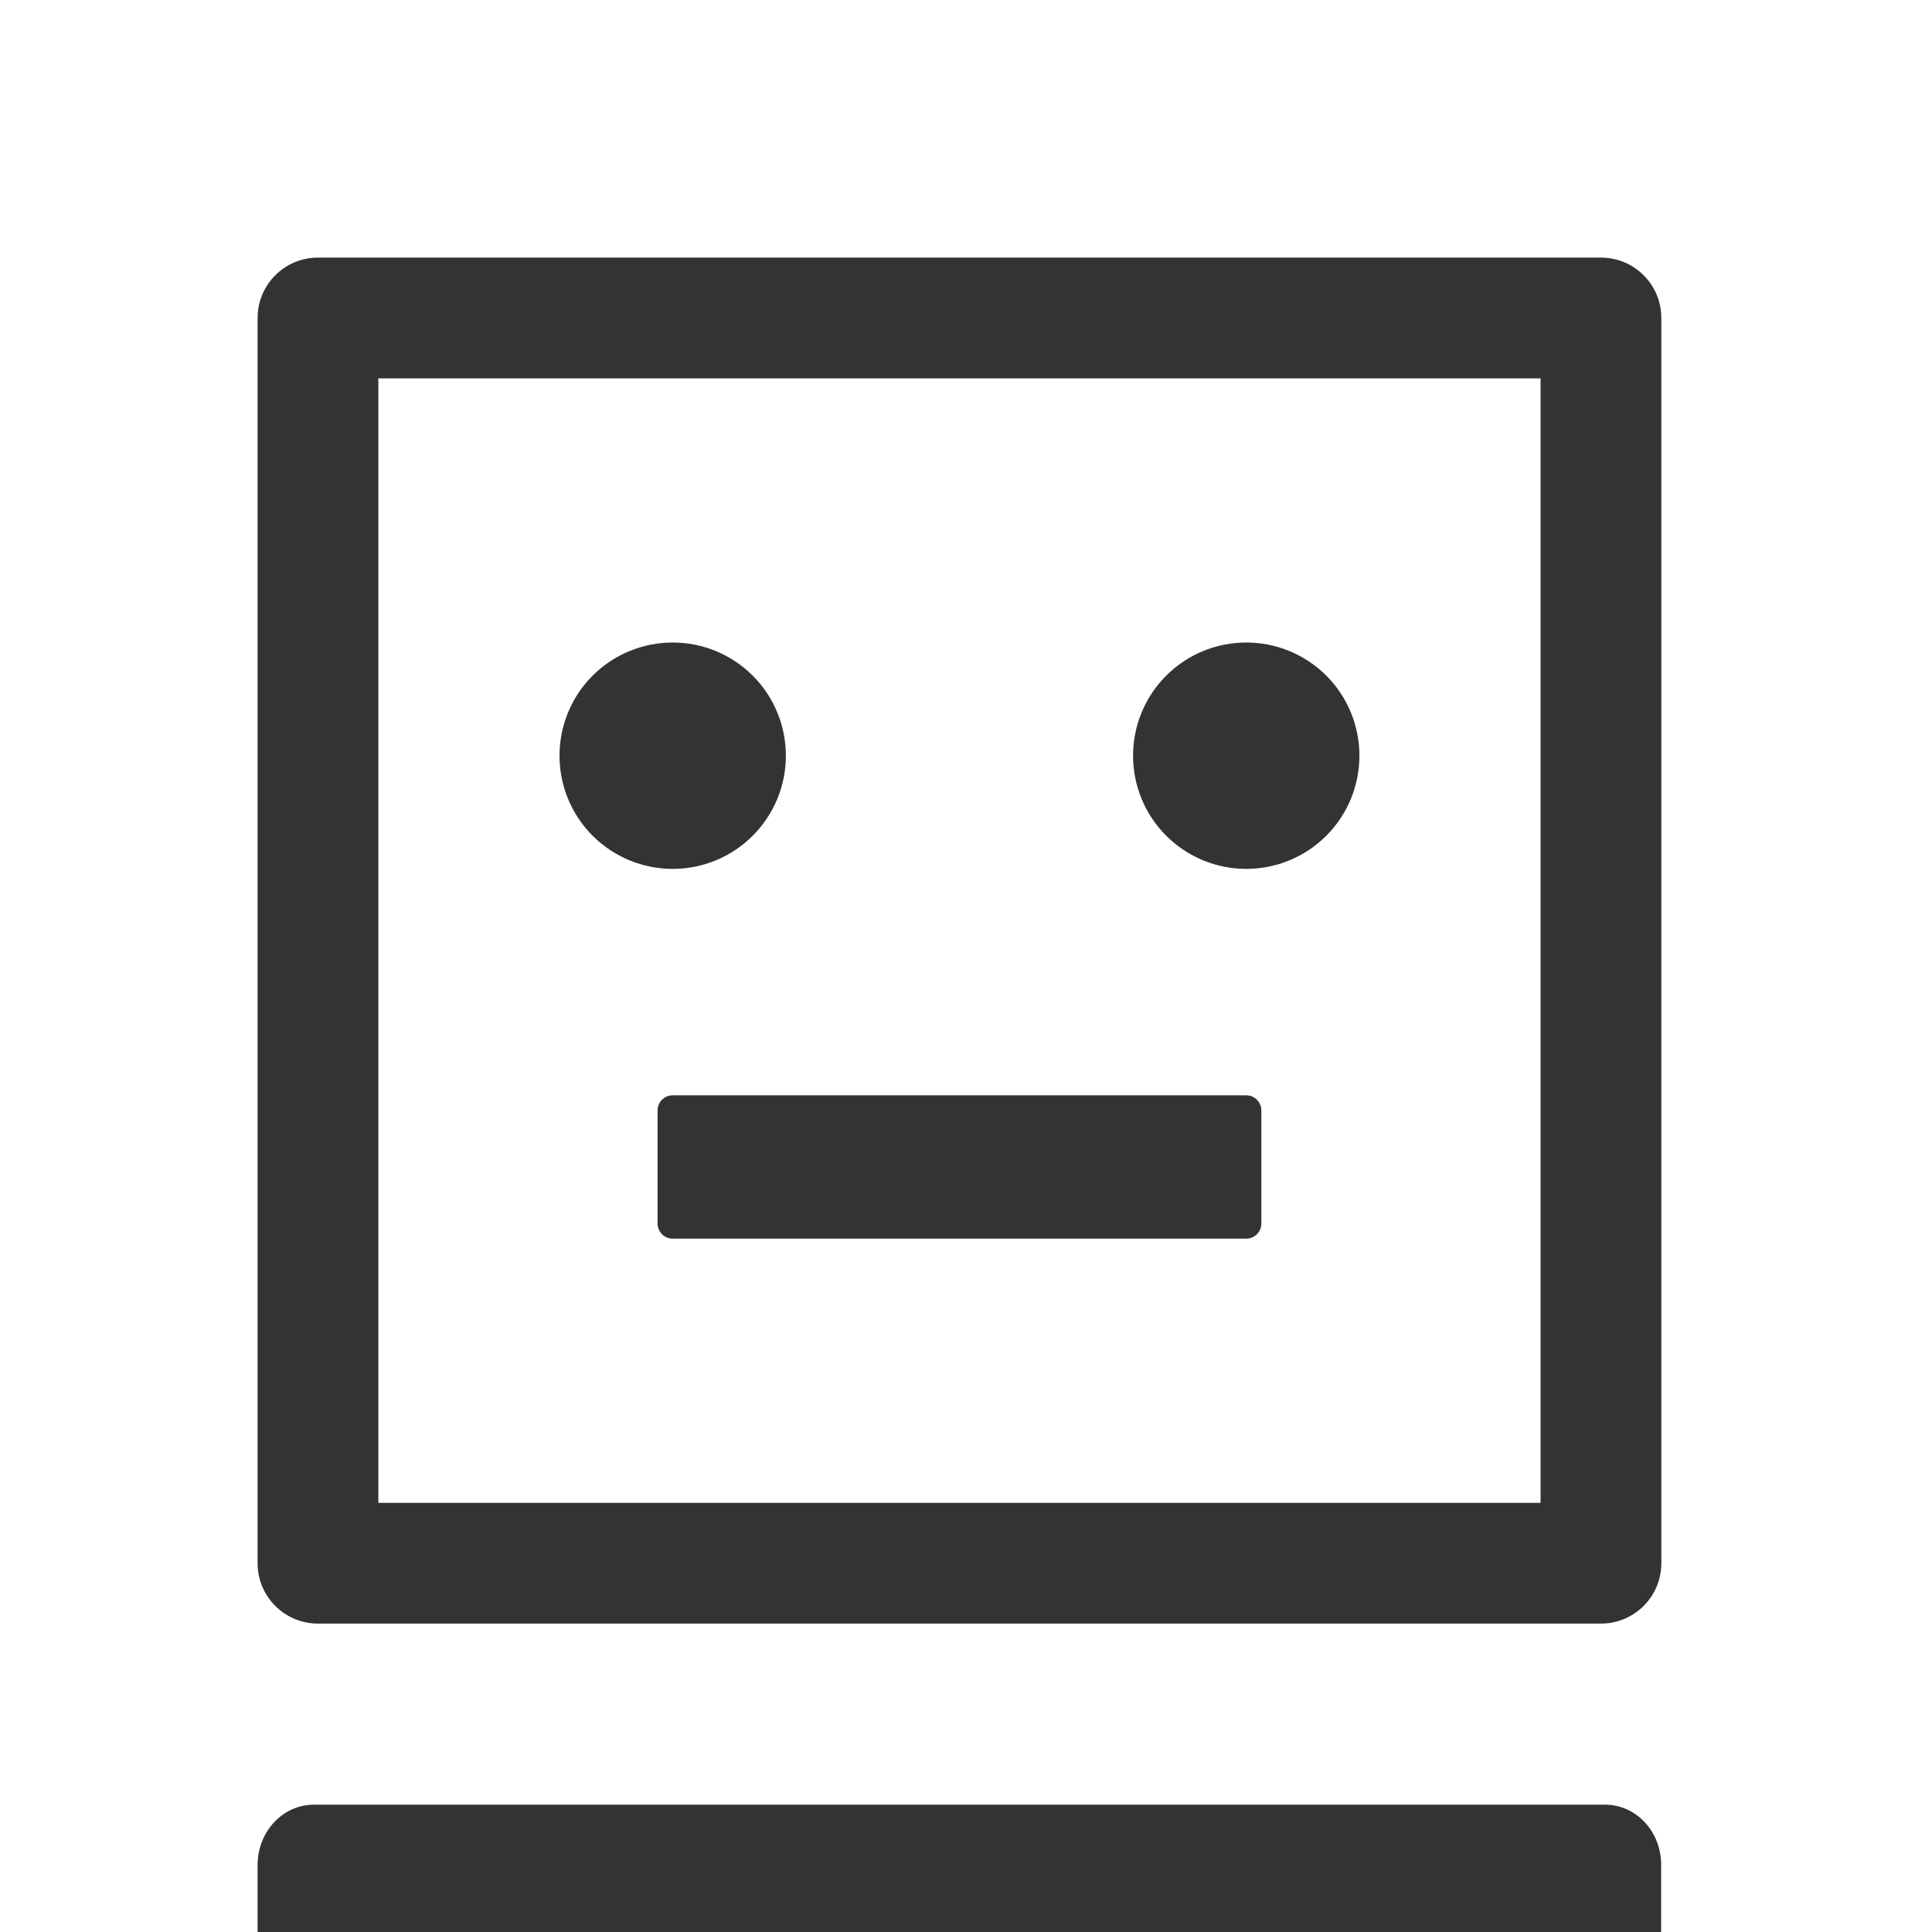 <svg width="30" height="30" viewBox="0 0 30 30" fill="none" xmlns="http://www.w3.org/2000/svg">
<g clip-path="url(#clip0_1_74)">
<path d="M8.688 11.734C8.688 12.201 8.873 12.648 9.202 12.977C9.532 13.307 9.979 13.492 10.445 13.492C10.912 13.492 11.359 13.307 11.688 12.977C12.018 12.648 12.203 12.201 12.203 11.734C12.203 11.268 12.018 10.821 11.688 10.491C11.359 10.162 10.912 9.977 10.445 9.977C9.979 9.977 9.532 10.162 9.202 10.491C8.873 10.821 8.688 11.268 8.688 11.734ZM24.859 4H4.938C4.419 4 4 4.419 4 4.938V24.273C4 24.792 4.419 25.211 4.938 25.211H24.859C25.378 25.211 25.797 24.792 25.797 24.273V4.938C25.797 4.419 25.378 4 24.859 4ZM23.922 23.336H5.875V5.875H23.922V23.336ZM17.594 11.734C17.594 12.201 17.779 12.648 18.109 12.977C18.438 13.307 18.885 13.492 19.352 13.492C19.818 13.492 20.265 13.307 20.595 12.977C20.924 12.648 21.109 12.201 21.109 11.734C21.109 11.268 20.924 10.821 20.595 10.491C20.265 10.162 19.818 9.977 19.352 9.977C18.885 9.977 18.438 10.162 18.109 10.491C17.779 10.821 17.594 11.268 17.594 11.734ZM24.924 28.023H4.873C4.39 28.023 4 28.442 4 28.961V30.016C4 30.145 4.097 30.25 4.217 30.25H25.577C25.697 30.25 25.794 30.145 25.794 30.016V28.961C25.797 28.442 25.407 28.023 24.924 28.023V28.023ZM19.352 17.008H10.445C10.316 17.008 10.211 17.113 10.211 17.242V19C10.211 19.129 10.316 19.234 10.445 19.234H19.352C19.48 19.234 19.586 19.129 19.586 19V17.242C19.586 17.113 19.48 17.008 19.352 17.008Z" fill="#333333"/>
</g>
<defs>
<clipPath id="clip0_1_74">
<rect width="30" height="30" fill="white"/>
</clipPath>
</defs>
</svg>
